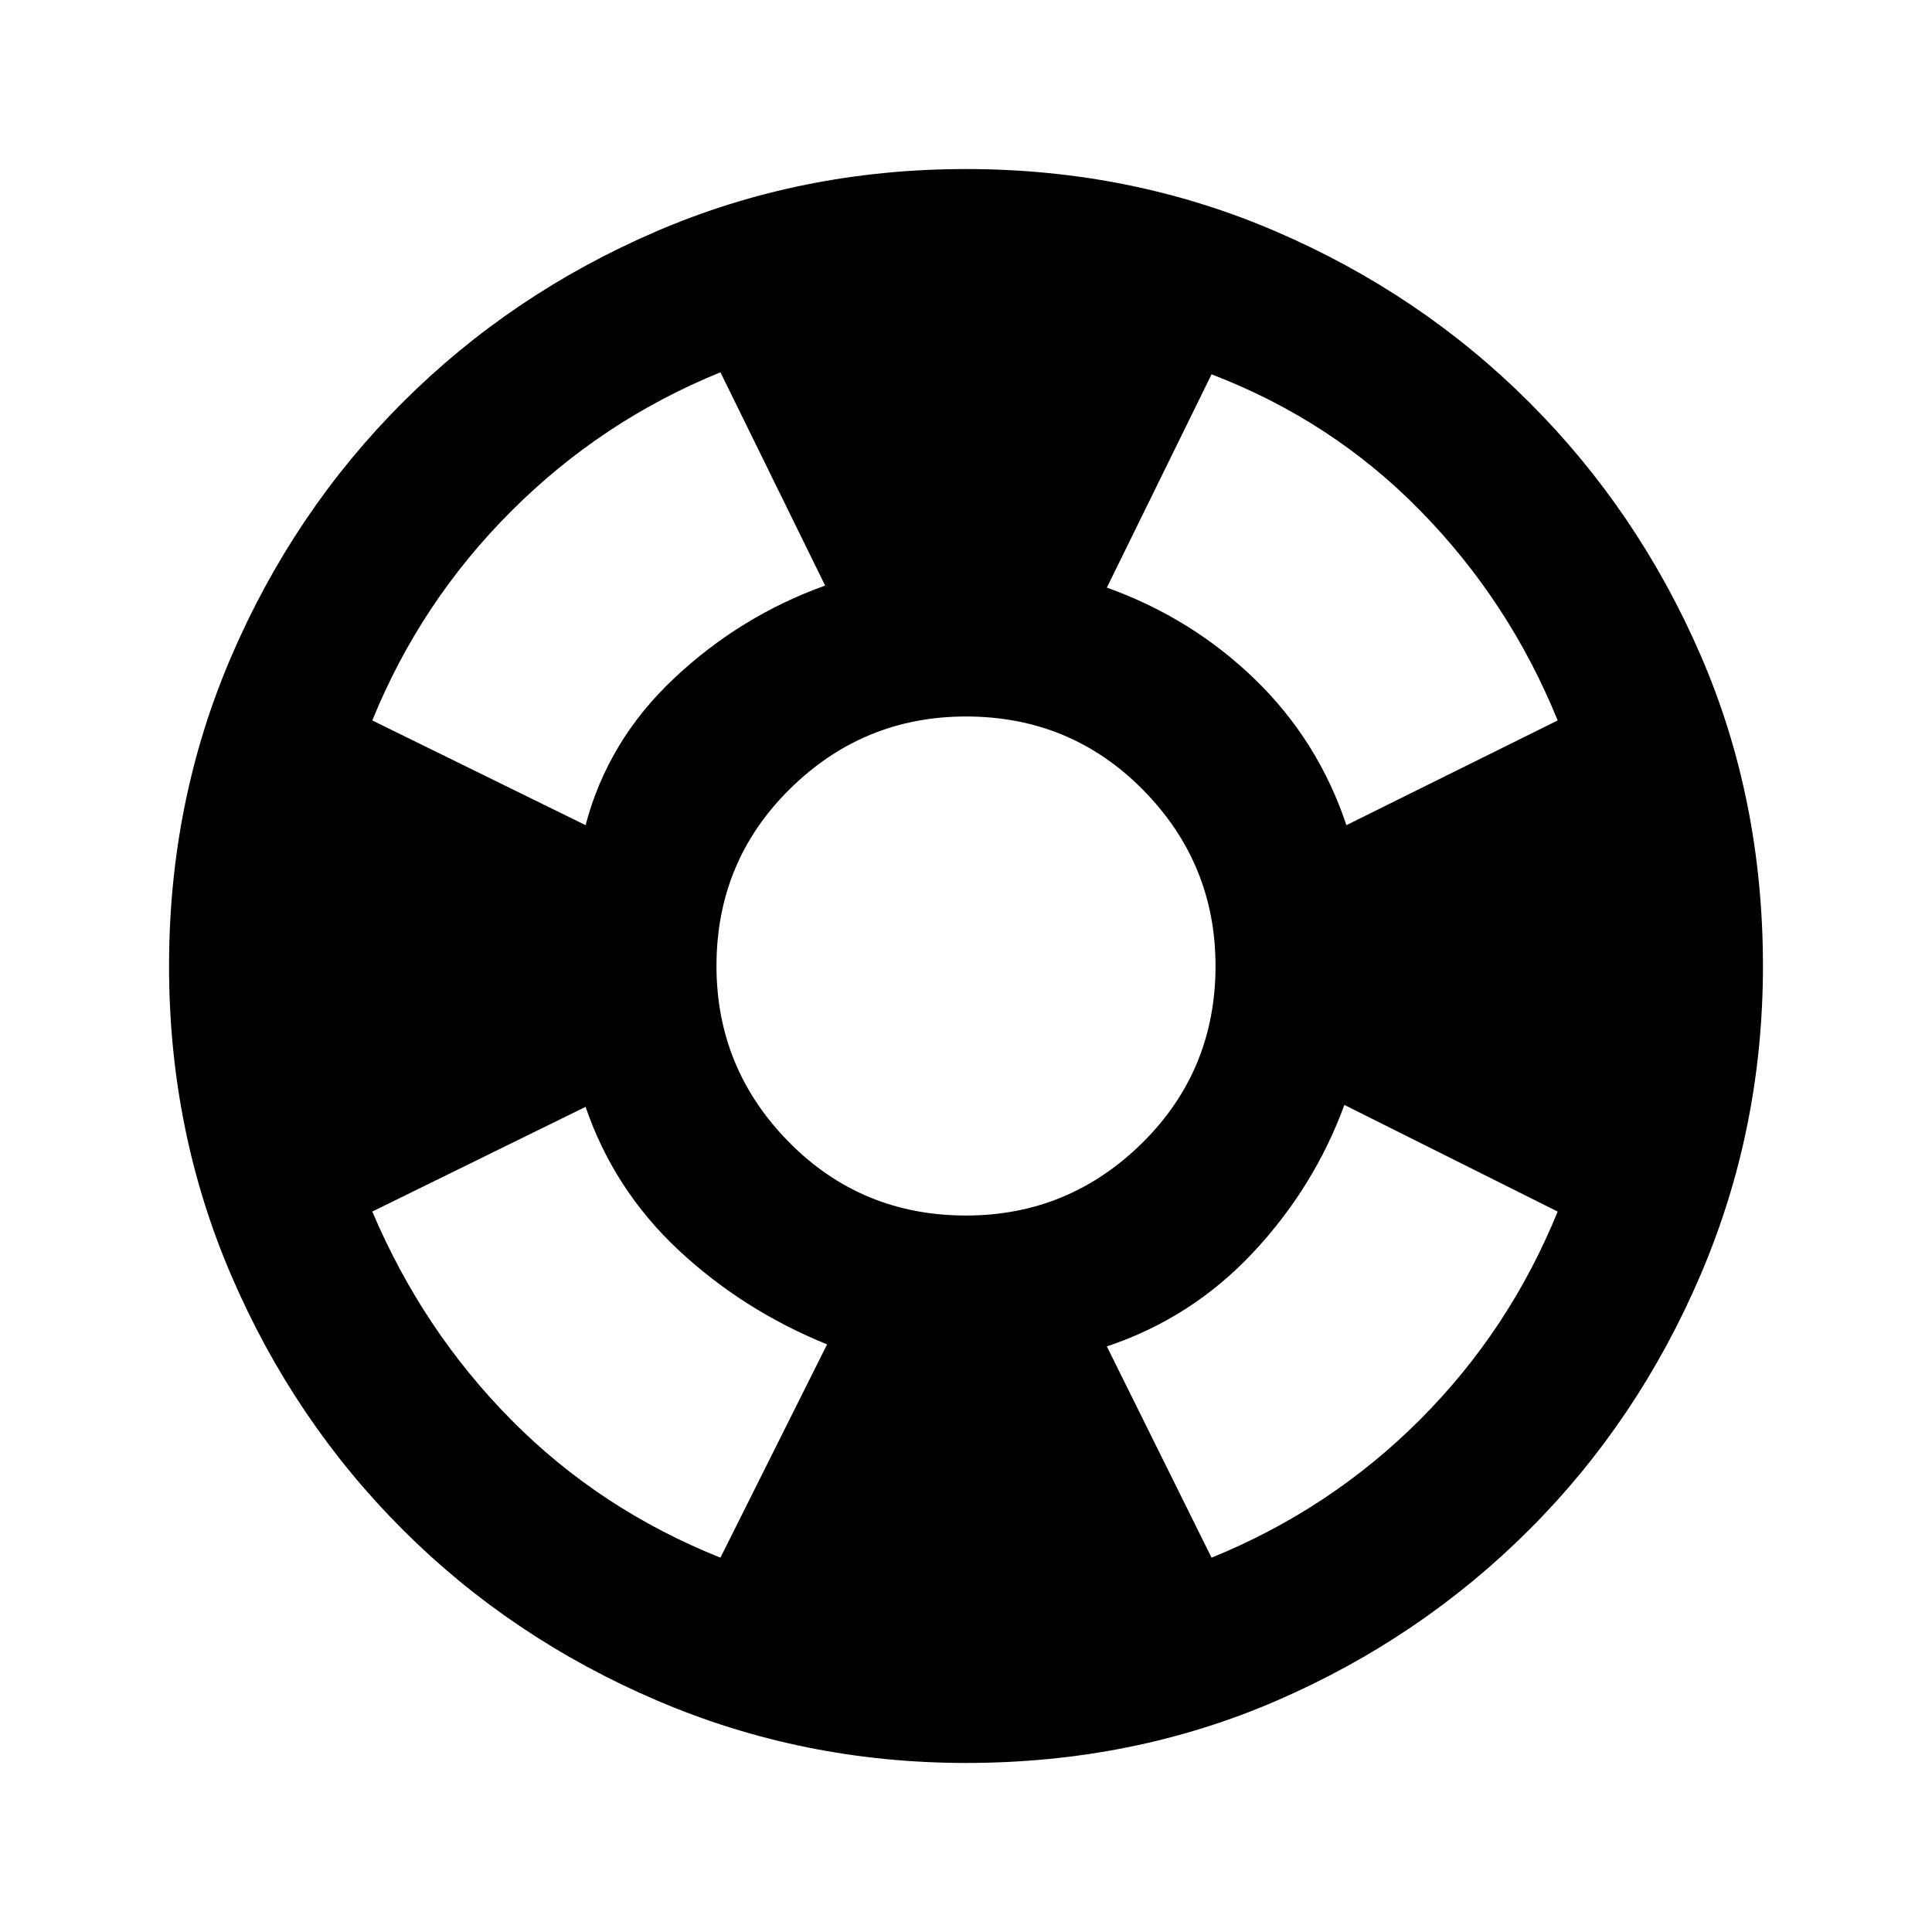 <svg xmlns="http://www.w3.org/2000/svg" height="20" width="20"><path d="M10 18.25q-1.688 0-3.198-.646t-2.635-1.771q-1.125-1.125-1.771-2.625-.646-1.5-.646-3.208 0-1.708.646-3.208.646-1.5 1.771-2.625t2.625-1.771Q8.292 1.75 10 1.75q1.708 0 3.208.646 1.5.646 2.625 1.771t1.771 2.614q.646 1.49.646 3.219 0 1.688-.646 3.198t-1.771 2.635q-1.125 1.125-2.614 1.771-1.49.646-3.219.646Zm-2.542-2.125 1.104-2.208q-.874-.355-1.541-.979-.667-.626-.959-1.48l-2.208 1.084q.521 1.229 1.438 2.156.916.927 2.166 1.427ZM6.062 8.542q.23-.875.917-1.521.688-.646 1.563-.959L7.458 3.854q-1.229.5-2.166 1.438-.938.937-1.438 2.166ZM10 12.583q1.062 0 1.823-.75.76-.75.76-1.833 0-1.062-.75-1.823-.75-.76-1.833-.76-1.062 0-1.823.75-.76.75-.76 1.833 0 1.062.75 1.823.75.76 1.833.76Zm2.542 3.542q1.229-.5 2.156-1.427t1.427-2.156l-2.208-1.104q-.313.854-.948 1.531-.636.677-1.511.969Zm1.396-7.583 2.187-1.084q-.5-1.229-1.417-2.166-.916-.938-2.166-1.417l-1.084 2.208q.875.313 1.532.948.656.636.948 1.511Z"/></svg>